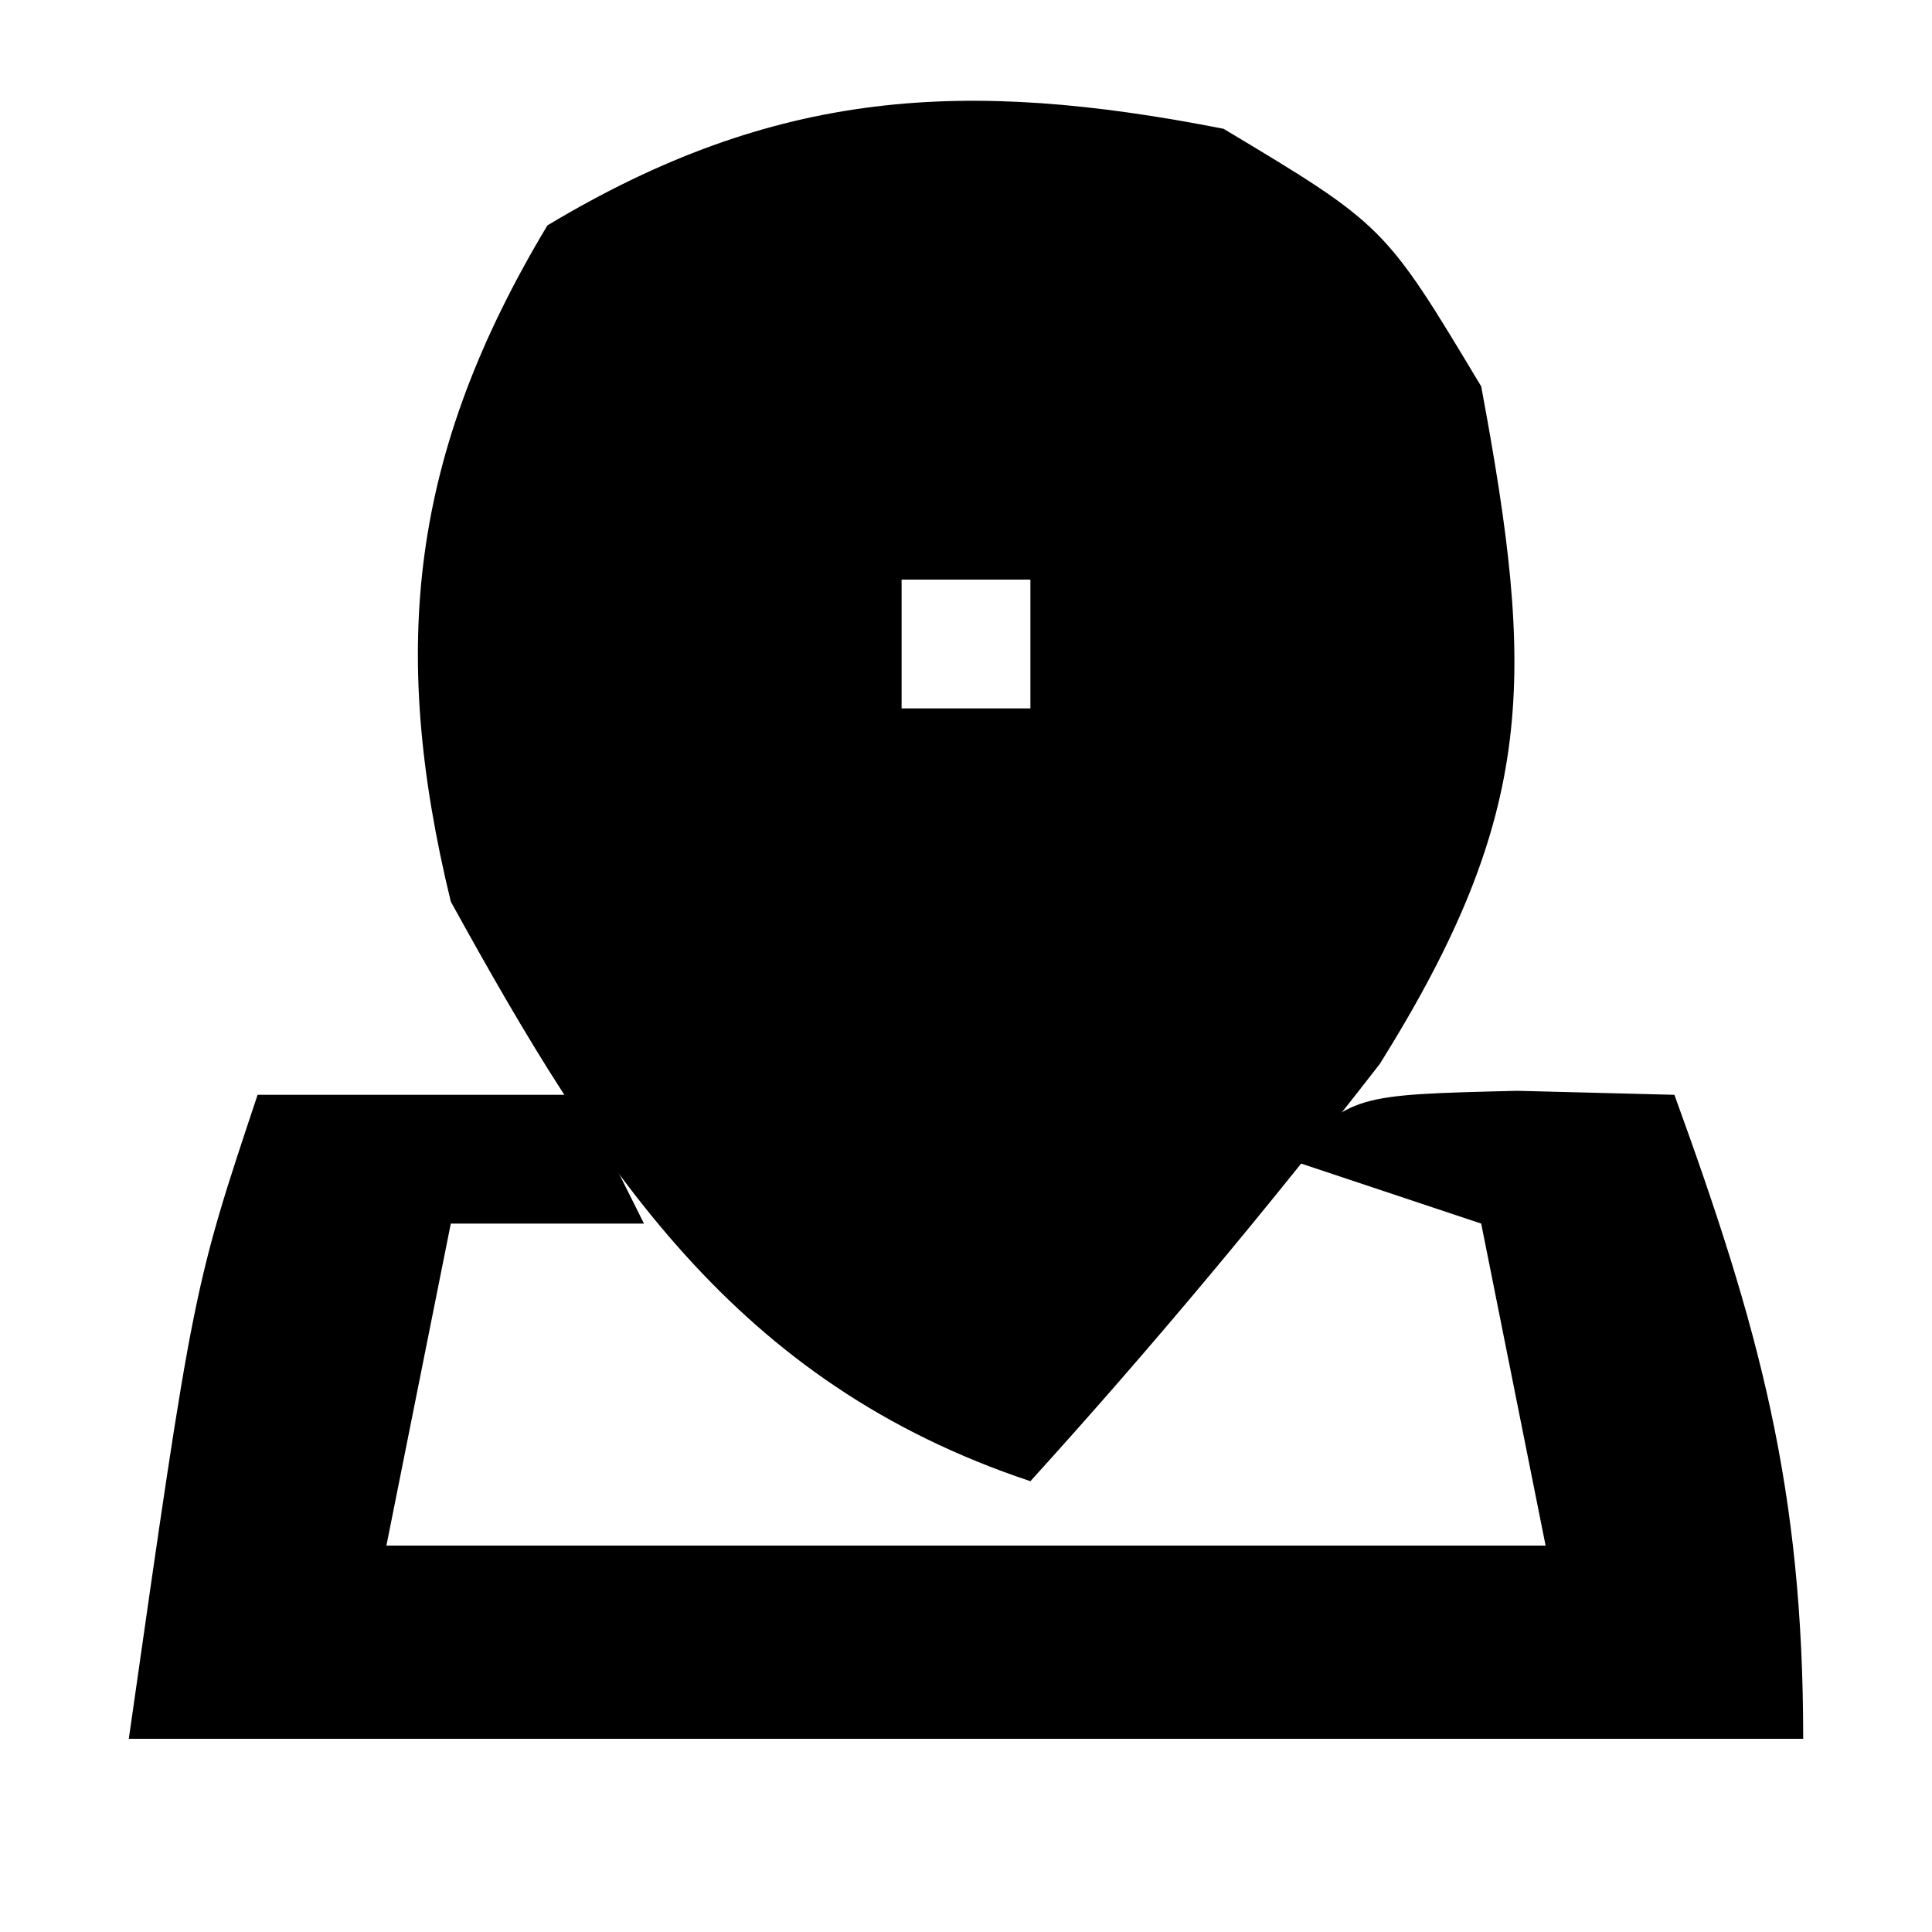 <?xml version="1.0" encoding="UTF-8"?>
<svg version="1.1" xmlns="http://www.w3.org/2000/svg" width="30" height="30">
<path d="M0 0 C2.5 1.5 2.5 1.5 4 4 C4.841 8.511 4.869 10.609 2.426 14.52 C0.689 16.757 -1.097 18.903 -3 21 C-7.589 19.47 -9.708 16.16 -12 12 C-12.96 8.055 -12.626 5.043 -10.5 1.5 C-6.964 -0.622 -4.021 -0.791 0 0 Z M-5 7 C-5 7.66 -5 8.32 -5 9 C-4.34 9 -3.68 9 -3 9 C-3 8.34 -3 7.68 -3 7 C-3.66 7 -4.32 7 -5 7 Z " fill="#000000" transform="translate(19,2)"/>
<path d="M0 0 C1.65 0 3.3 0 5 0 C5.33 0.66 5.66 1.32 6 2 C5.01 2 4.02 2 3 2 C2.67 3.65 2.34 5.3 2 7 C7.94 7 13.88 7 20 7 C19.67 5.35 19.34 3.7 19 2 C18.01 1.67 17.02 1.34 16 1 C17 0 17 0 19.562 -0.062 C20.769 -0.032 20.769 -0.032 22 0 C23.316 3.62 24 6.096 24 10 C15.42 10 6.84 10 -2 10 C-1 3 -1 3 0 0 Z " fill="#000000" transform="translate(4,17)"/>
</svg>
